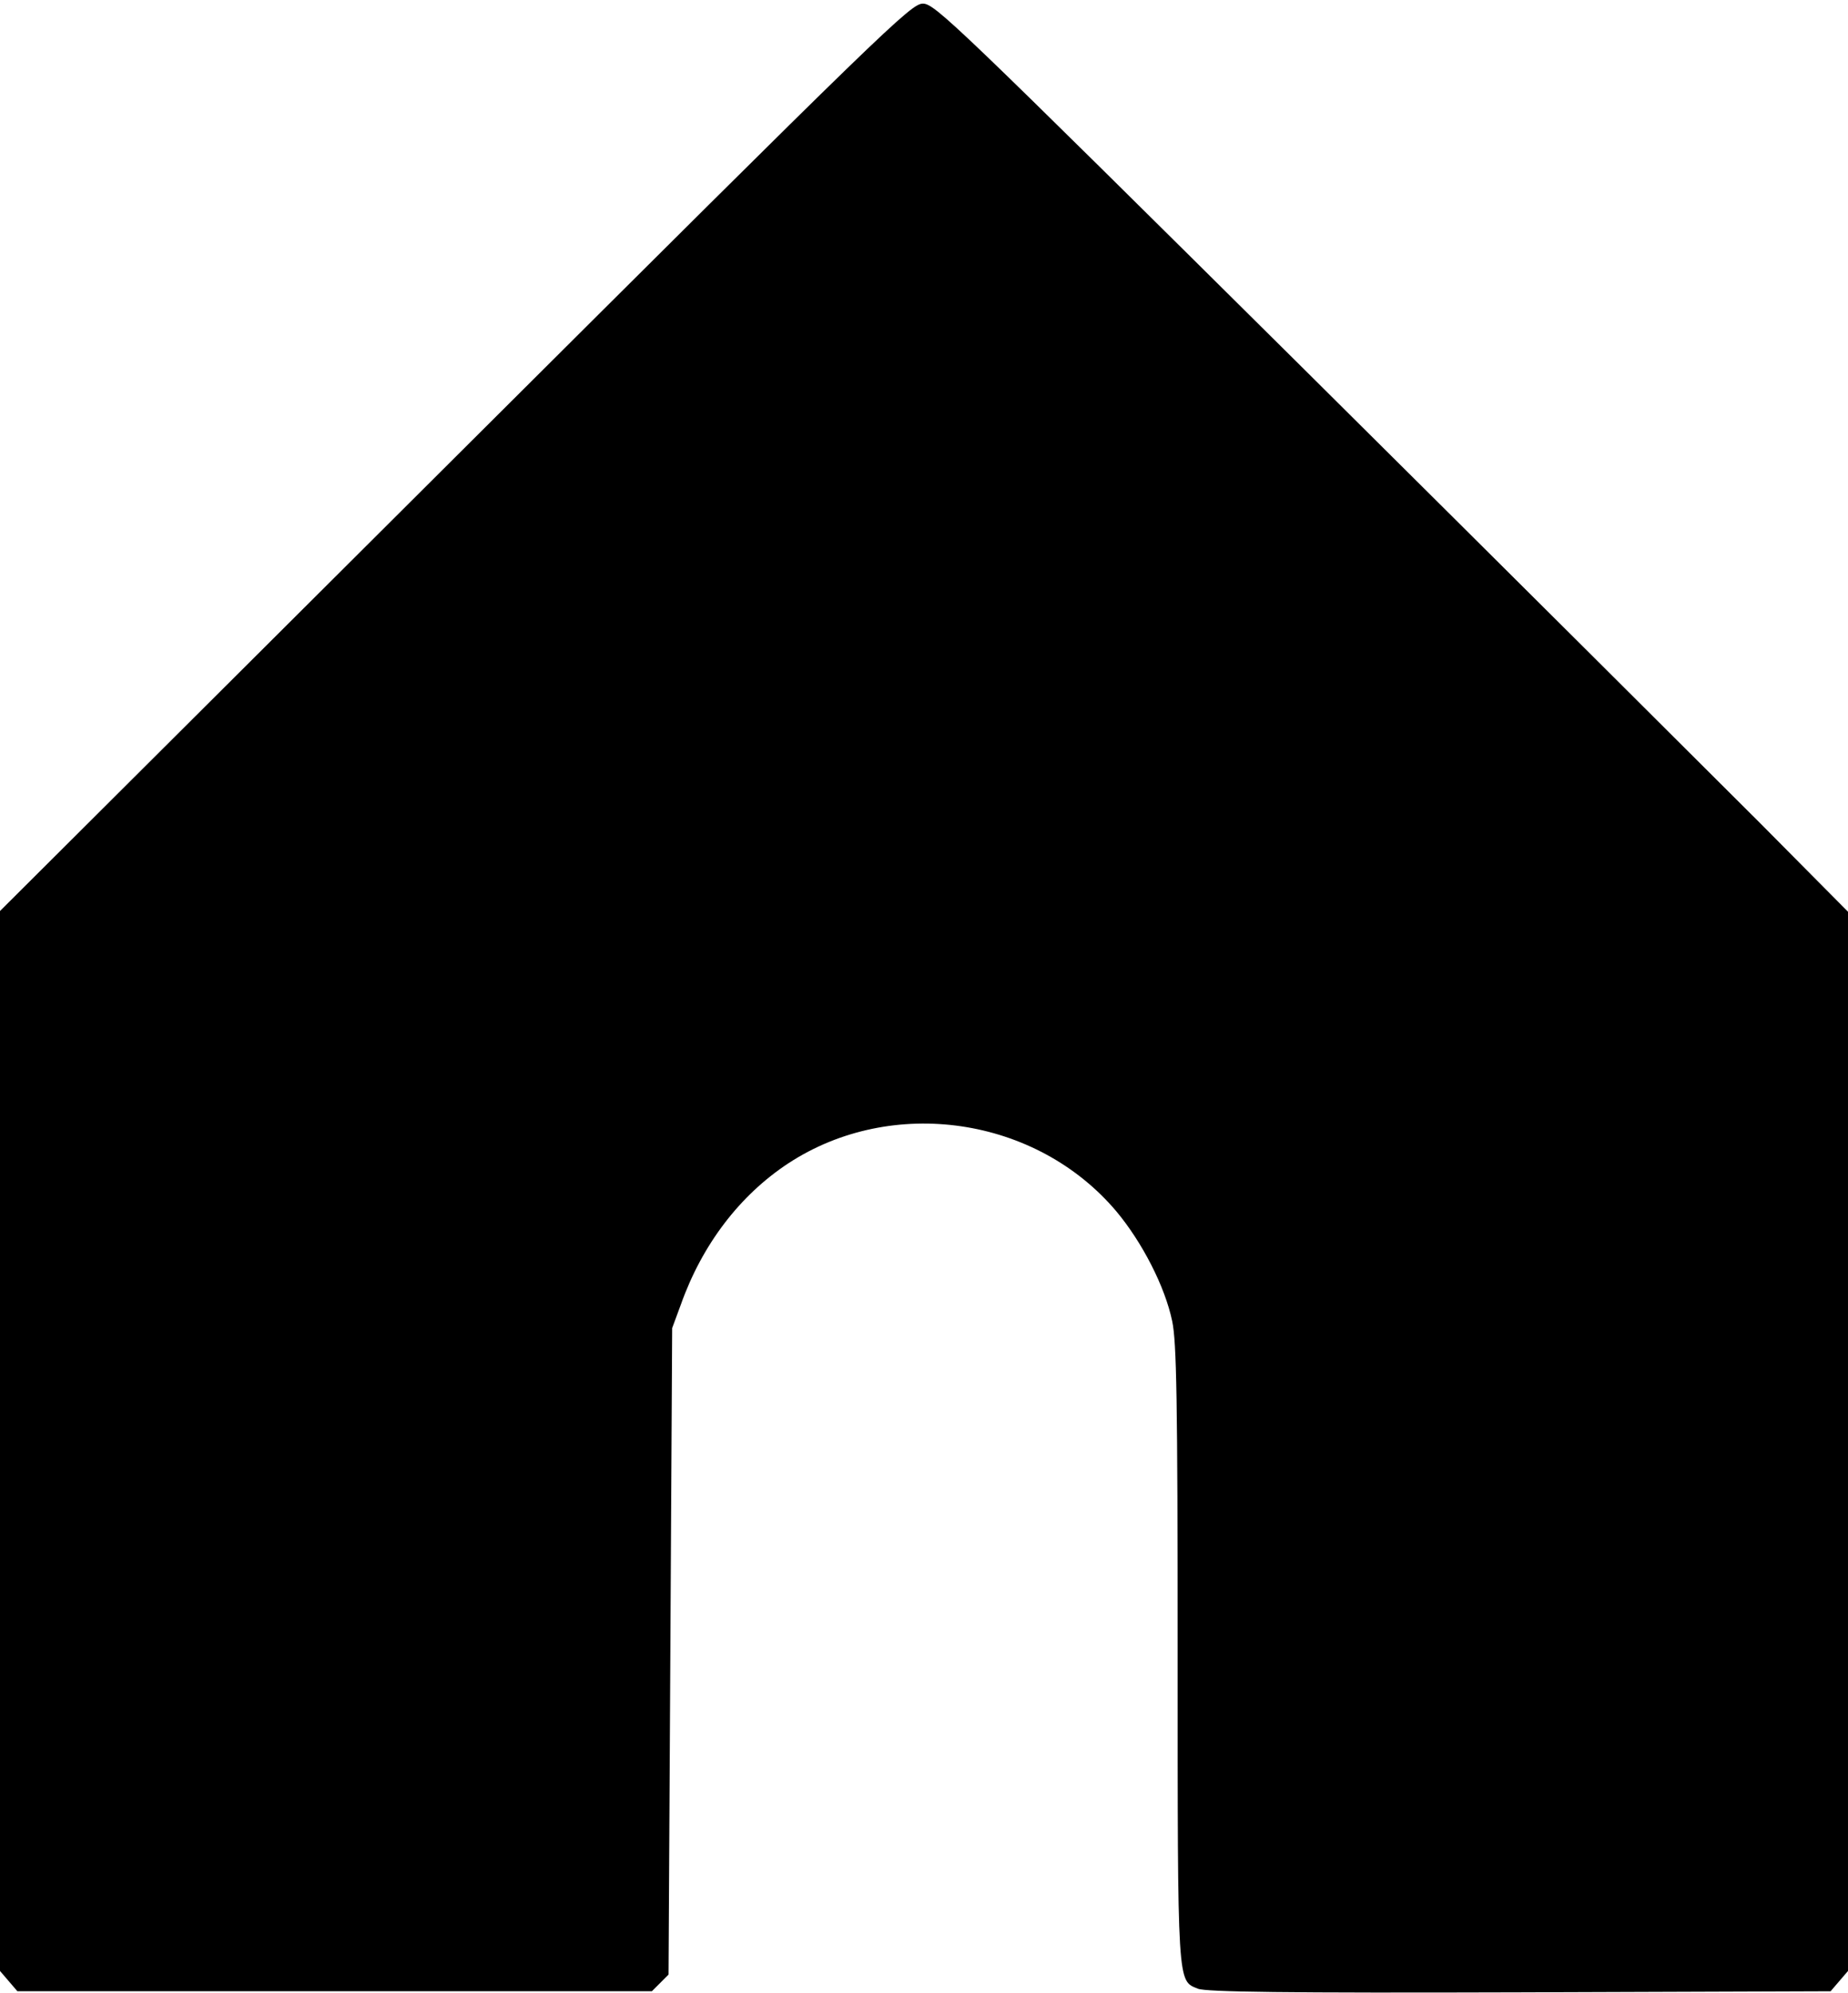 <?xml version="1.0" standalone="no"?>
<!DOCTYPE svg PUBLIC "-//W3C//DTD SVG 20010904//EN"
 "http://www.w3.org/TR/2001/REC-SVG-20010904/DTD/svg10.dtd">
<svg version="1.0" xmlns="http://www.w3.org/2000/svg"
 width="510pt" height="550pt" viewBox="0 0 510 550"
 preserveAspectRatio="xMidYMid meet">

<g transform="translate(0,550) scale(0.1,-0.1)"
fill="#000000" stroke="none">
<path d="M1256 4238 l-1257 -1253 1 -1462 0 -1462 24 -28 24 -28 876 0 875 0
23 23 23 23 5 892 5 892 24 65 c59 166 163 302 297 390 286 187 684 129 905
-133 71 -85 134 -207 154 -303 12 -57 15 -213 15 -917 0 -924 -1 -902 56 -925
22 -9 242 -12 887 -10 l859 3 24 28 24 28 0 1462 0 1461 -242 244 c-134 134
-700 698 -1259 1253 -962 954 -1019 1009 -1052 1009 -33 0 -100 -65 -1291
-1252z"/>
</g>
</svg>
